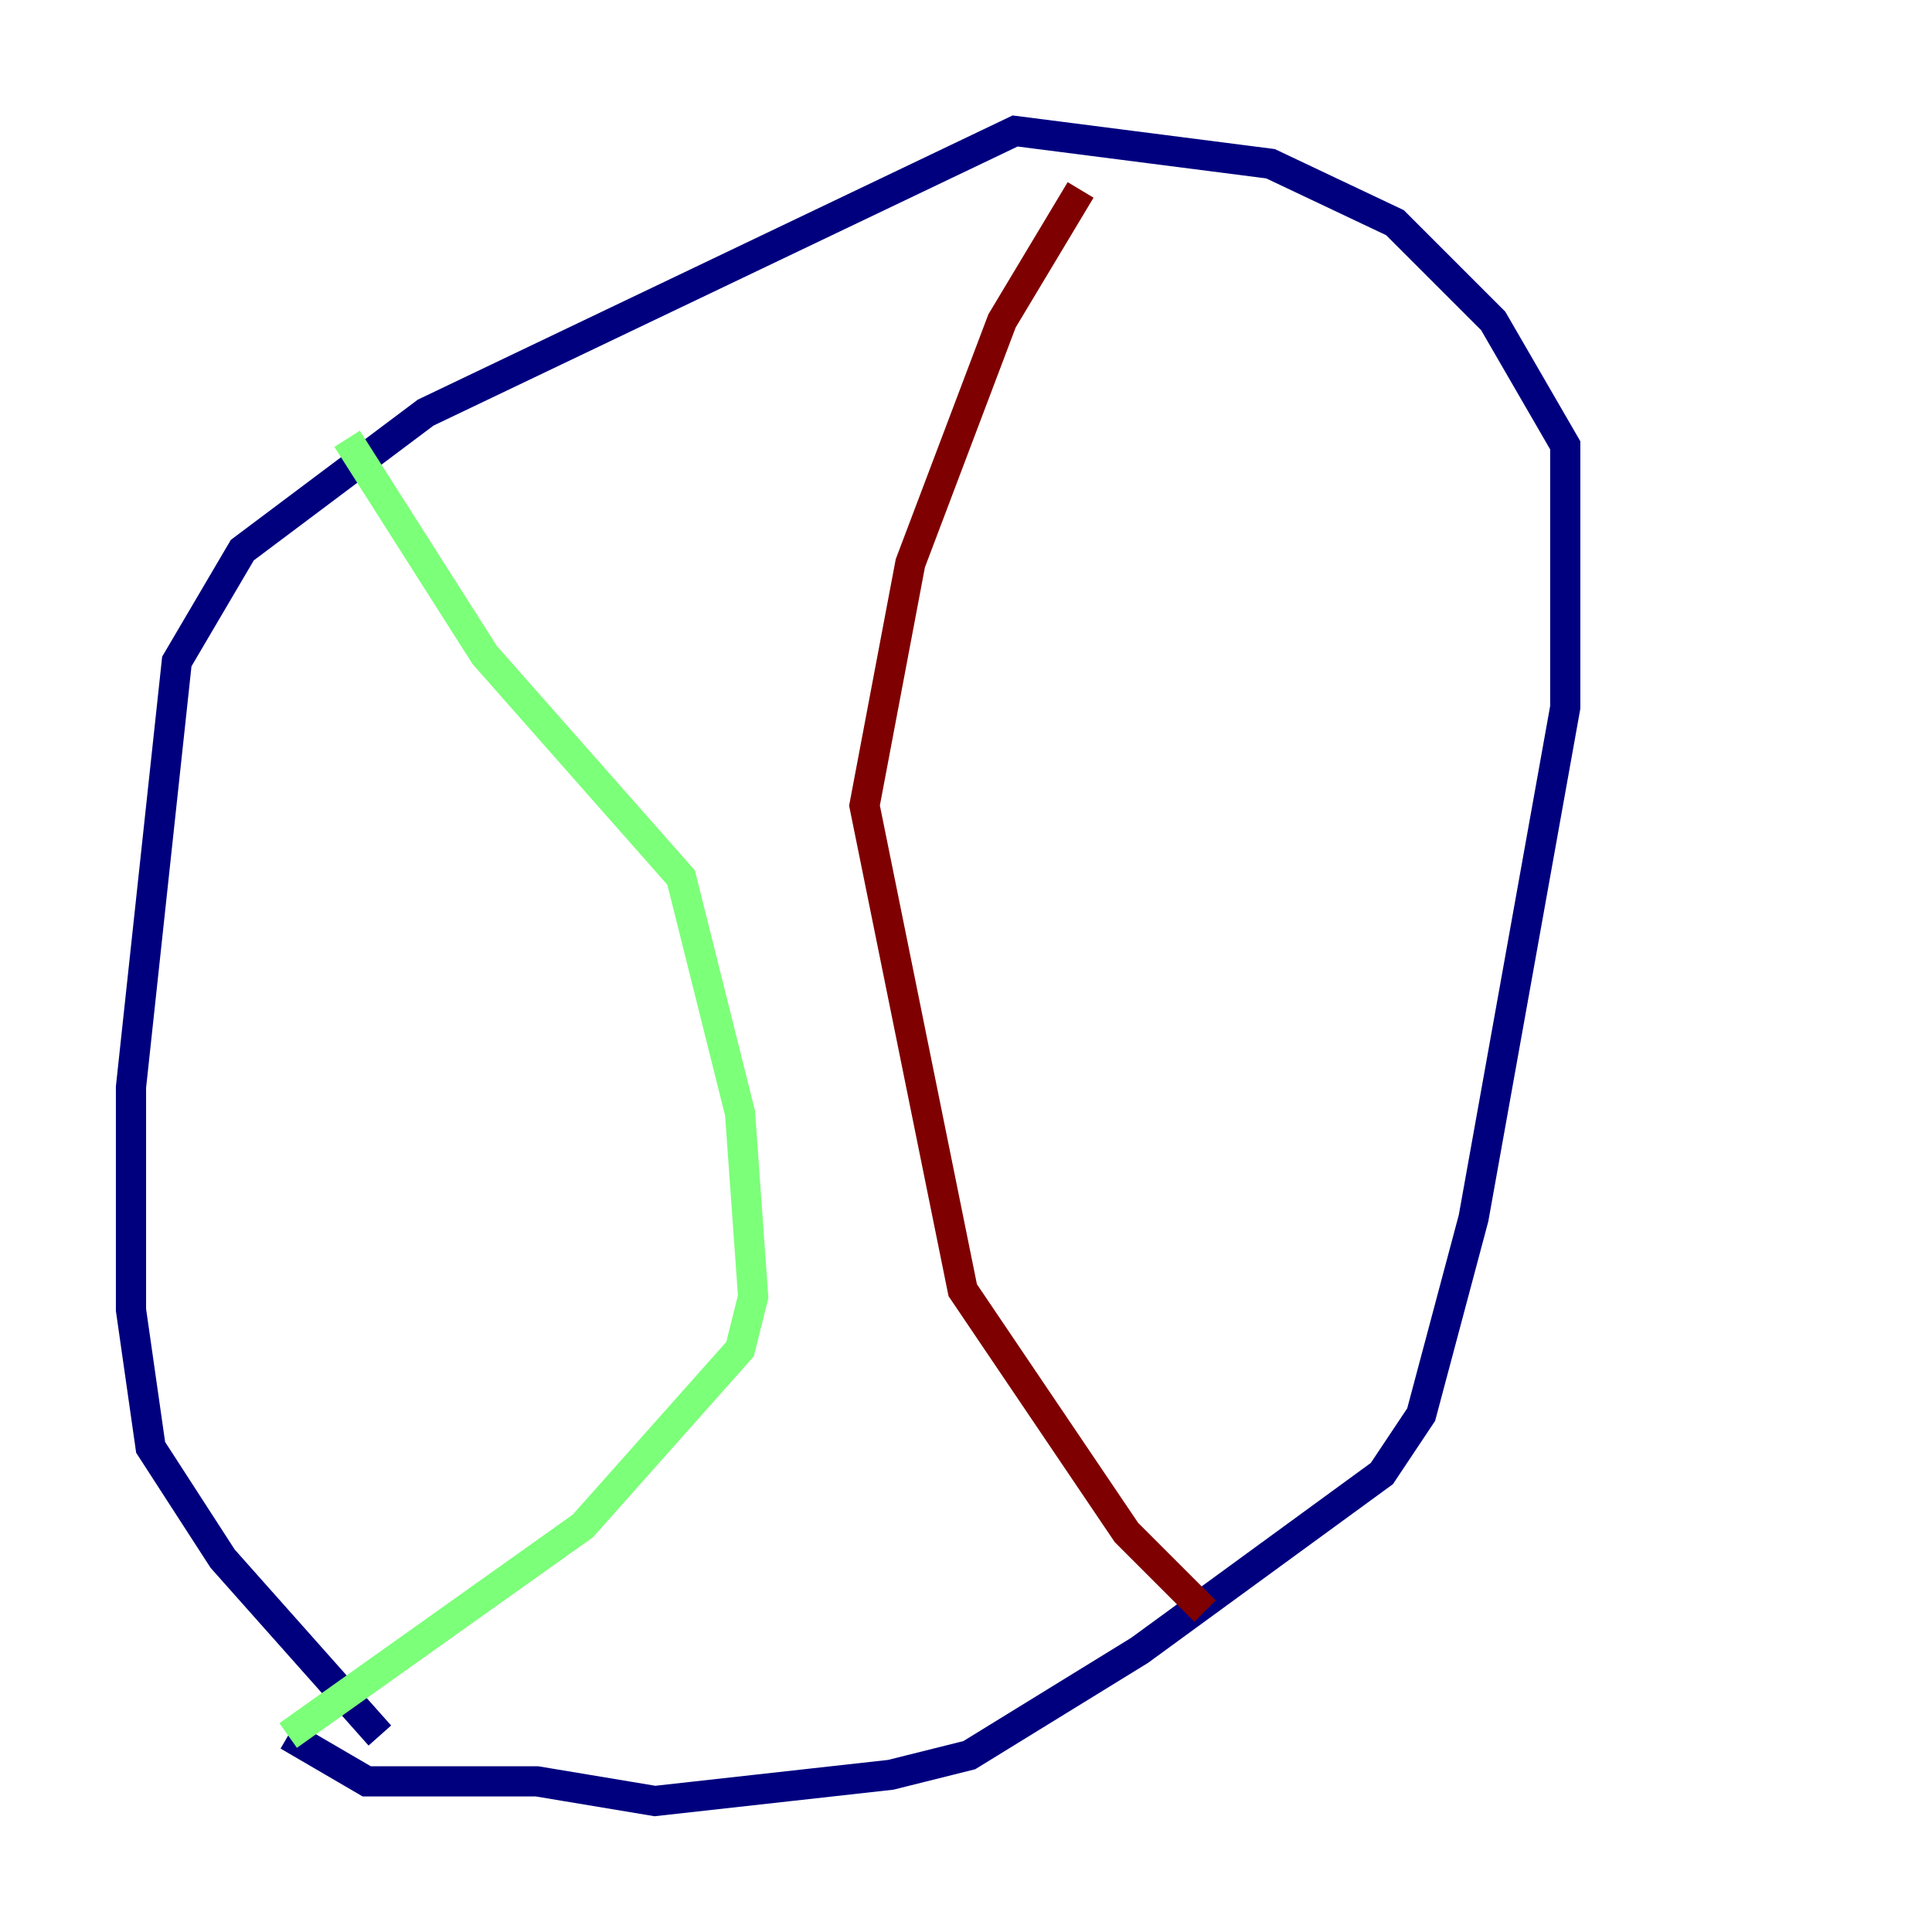 <?xml version="1.0" encoding="utf-8" ?>
<svg baseProfile="tiny" height="128" version="1.2" viewBox="0,0,128,128" width="128" xmlns="http://www.w3.org/2000/svg" xmlns:ev="http://www.w3.org/2001/xml-events" xmlns:xlink="http://www.w3.org/1999/xlink"><defs /><polyline fill="none" points="25.166,114.983 14.752,103.268 9.98,95.891 8.678,86.78 8.678,72.027 11.715,43.824 16.054,36.447 28.203,27.336 67.254,8.678 84.176,10.848 92.42,14.752 98.929,21.261 103.702,29.505 103.702,46.861 97.627,80.705 94.156,93.722 91.552,97.627 75.498,109.342 64.217,116.285 59.01,117.586 43.39,119.322 35.58,118.02 24.298,118.02 19.091,114.983" stroke="#00007f" stroke-width="2" /><polyline fill="none" points="19.091,114.983 38.617,101.098 49.031,89.383 49.898,85.912 49.031,73.763 45.125,58.142 32.108,43.39 22.997,29.071" stroke="#7cff79" stroke-width="2" /><polyline fill="none" points="71.593,12.583 66.386,21.261 60.312,37.315 57.275,53.37 63.783,85.478 74.63,101.532 79.837,106.739" stroke="#7f0000" stroke-width="2" /></svg>